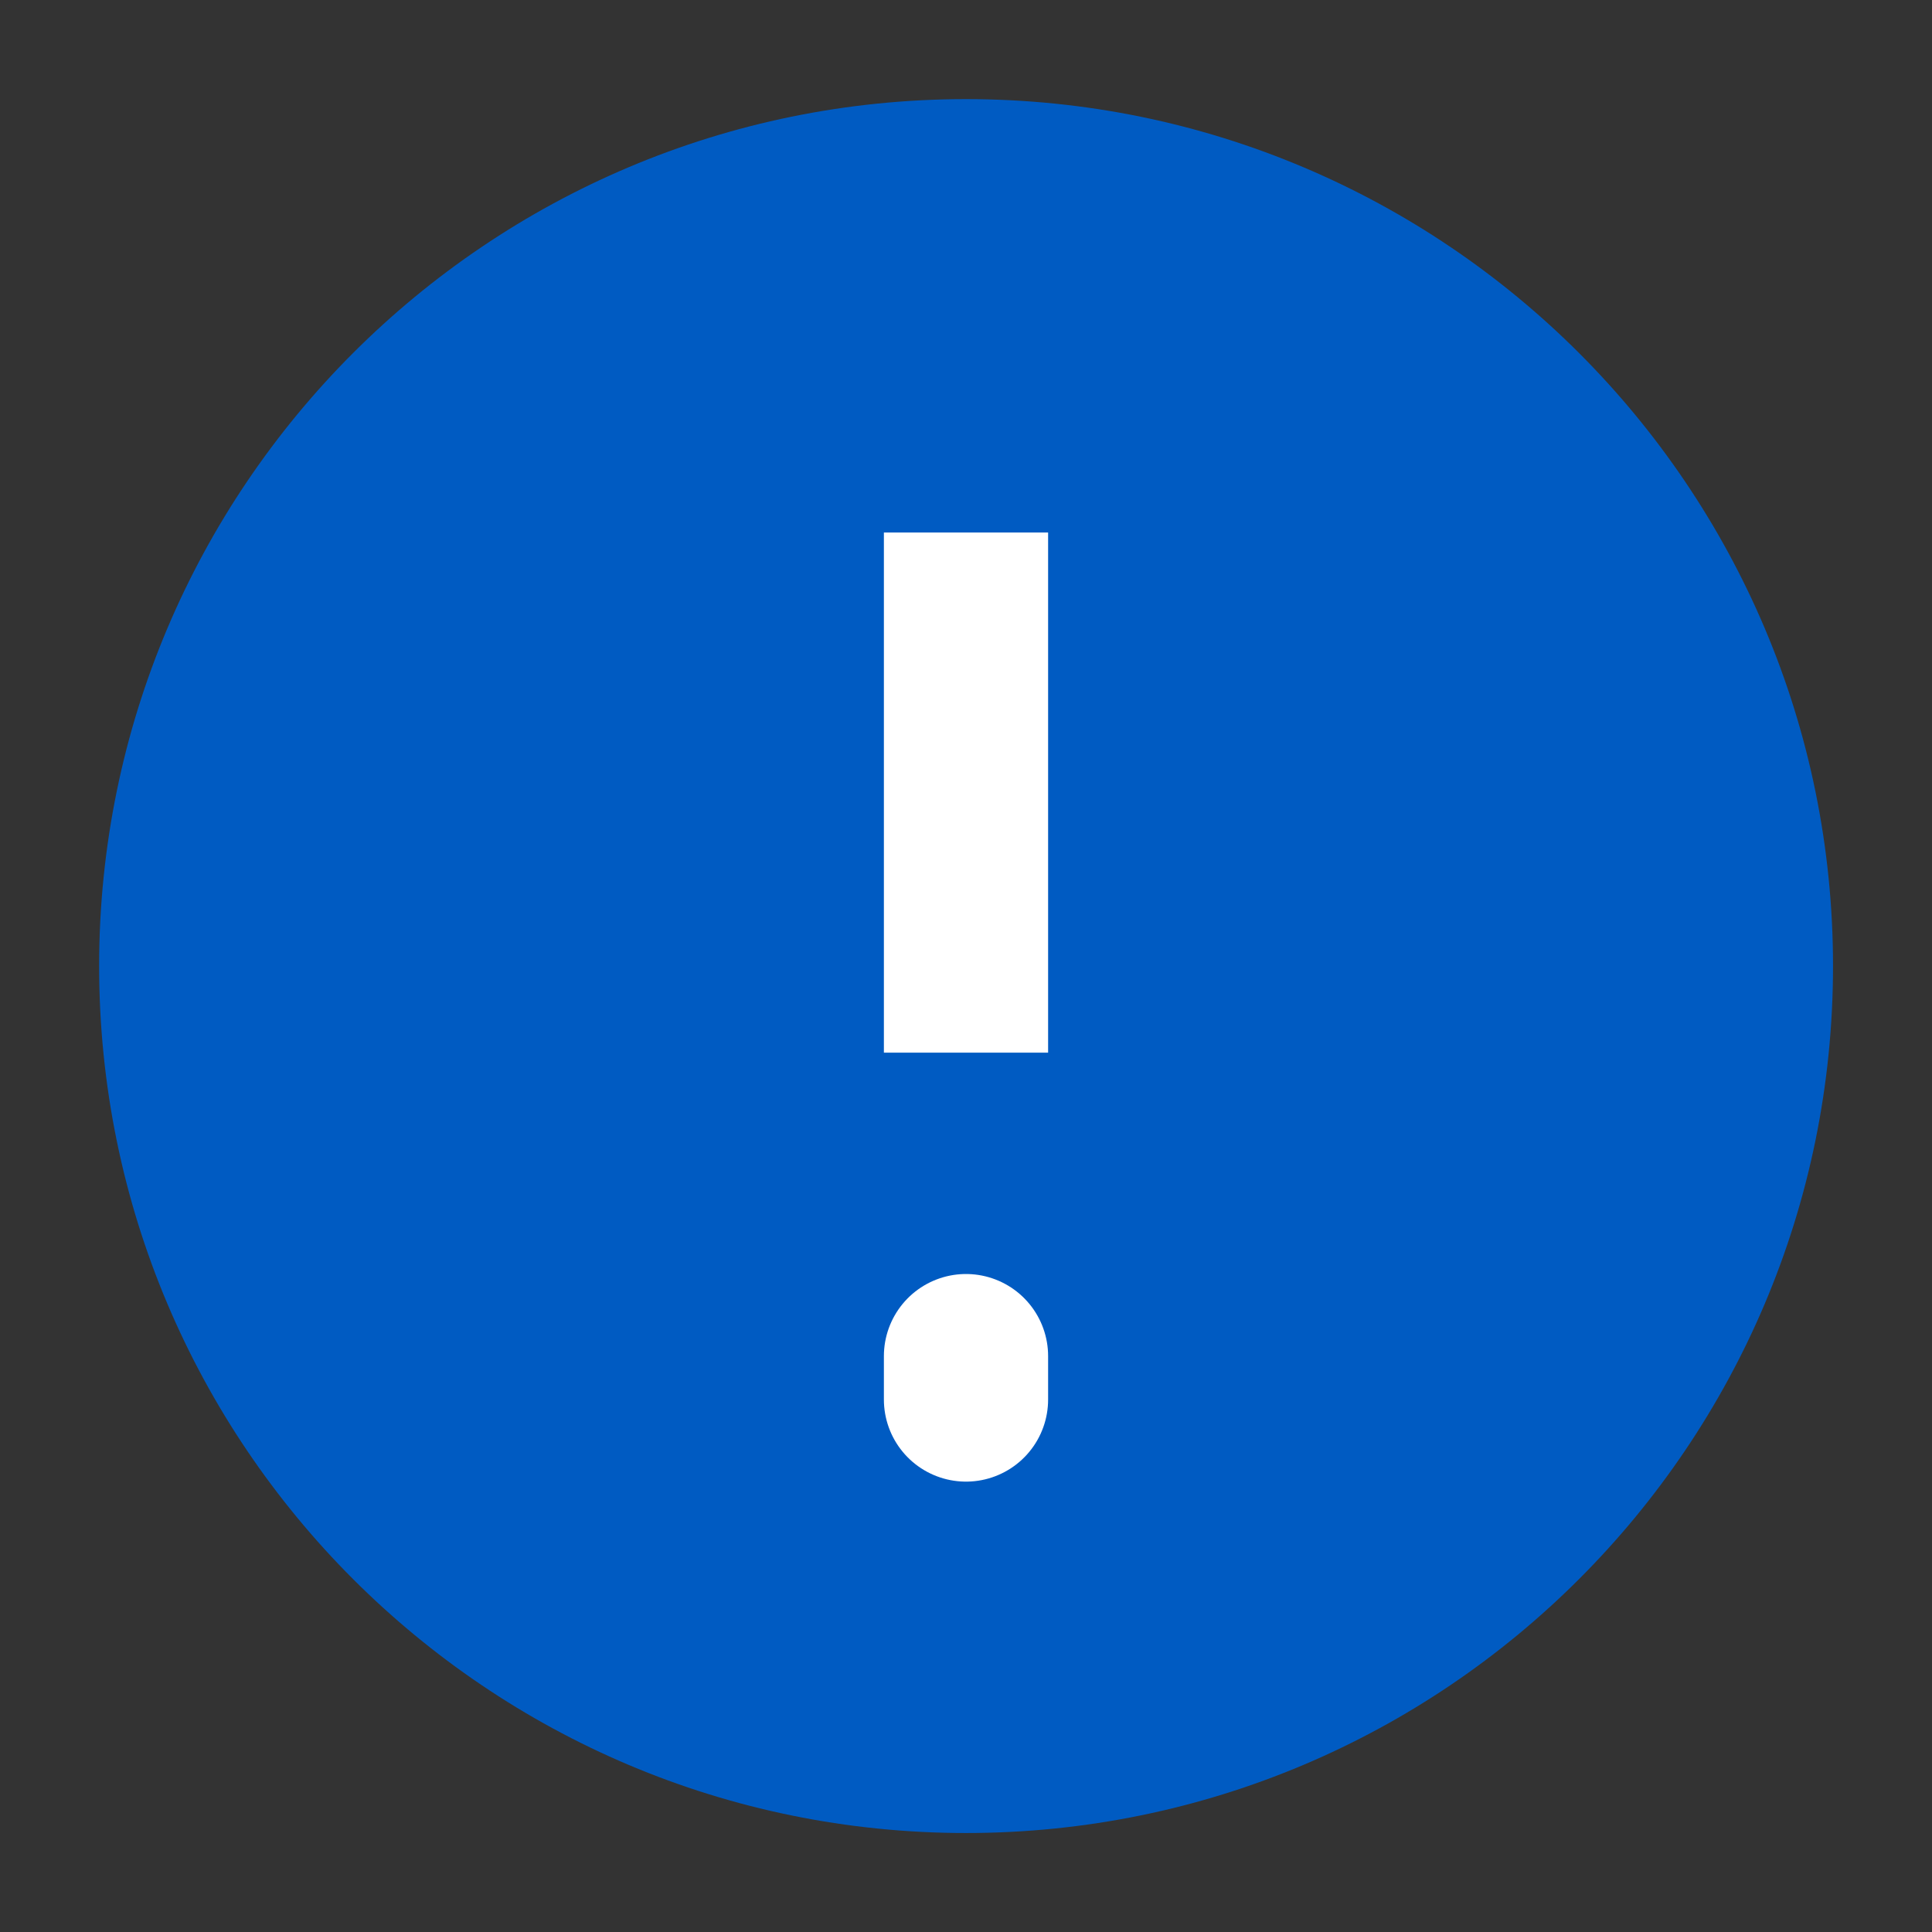 <svg width="13" height="13" viewBox="0 0 13 13" fill="none" xmlns="http://www.w3.org/2000/svg">
<rect x="0" y="0" width="13" height="13" fill="#333333" stroke="none"/>
<path d="M6.5 12.334C9.722 12.334 12.334 9.722 12.334 6.5C12.334 3.279 9.722 0.667 6.5 0.667C3.279 0.667 0.667 3.279 0.667 6.5C0.667 9.722 3.279 12.334 6.5 12.334Z" fill="#005BC2"/>
<path d="M6.5 9.125V9.417M6.5 3.583V7.083V3.583Z" stroke="white" stroke-width="1.105" stroke-linecap="round"/>
</svg>
